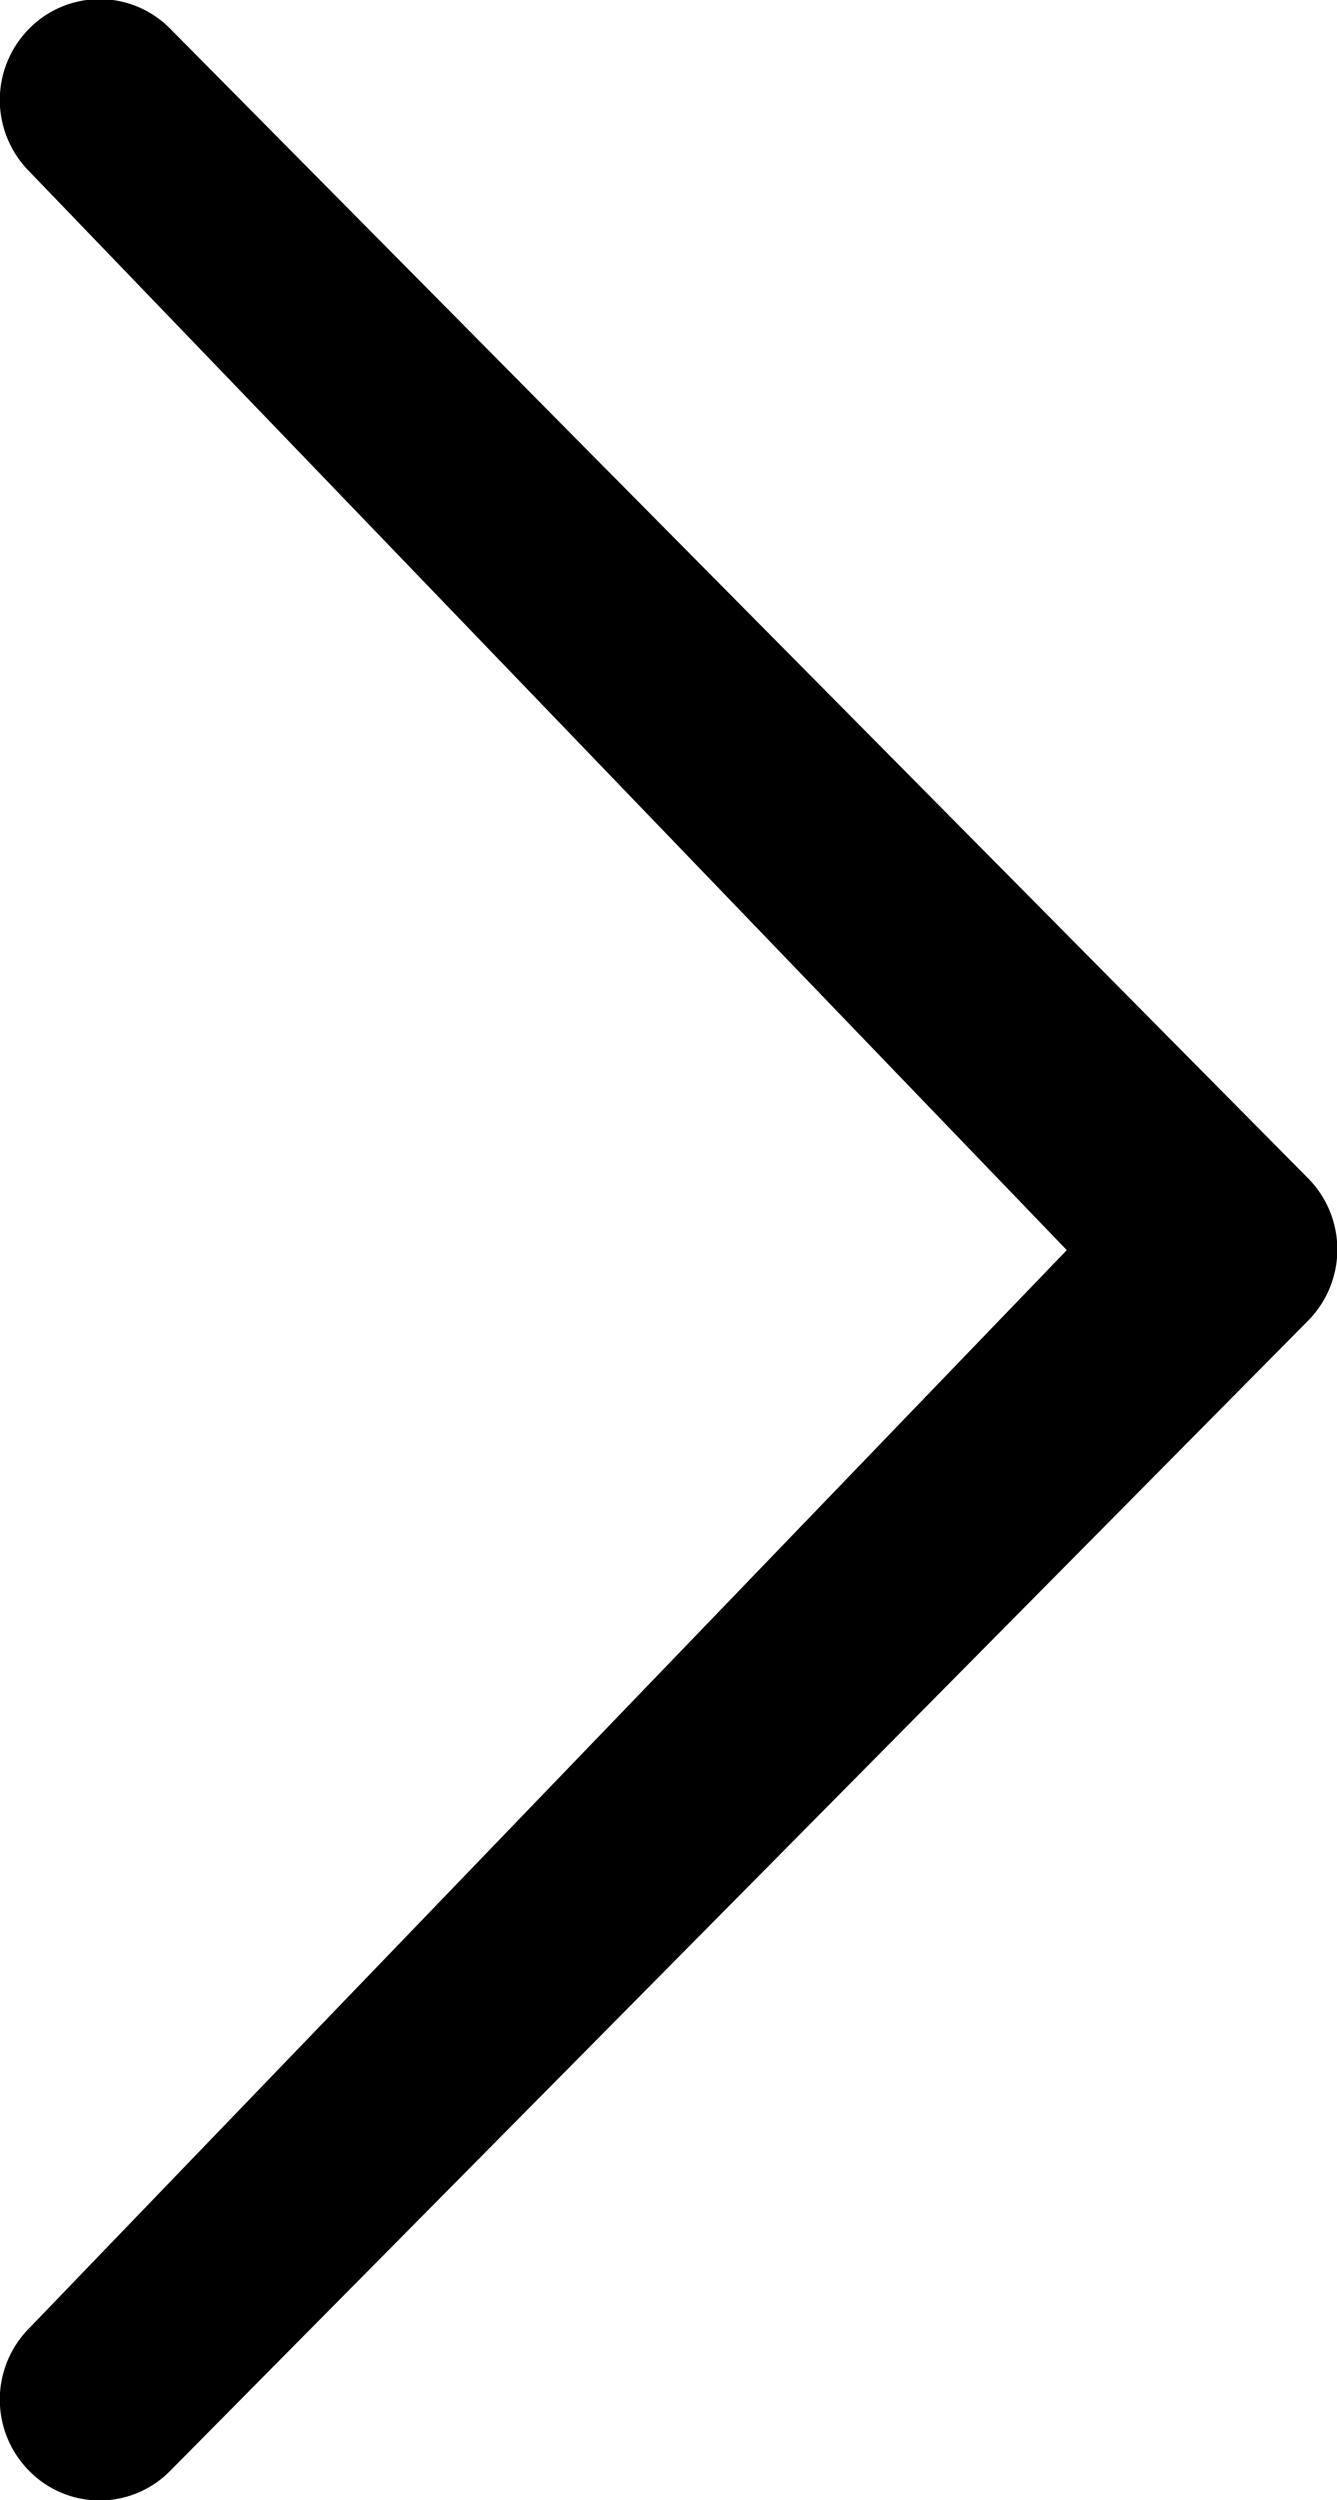 <svg xmlns="http://www.w3.org/2000/svg" width="9.364" height="17.505" viewBox="0 0 9.364 17.505">
  <path id="Icon_metro-chevron-thin-right" data-name="Icon metro-chevron-thin-right" d="M19.155,12.453,11.888,4.9a.709.709,0,0,1,0-1,.693.693,0,0,1,.986,0l7.969,8.048a.709.709,0,0,1,0,1L12.874,21a.692.692,0,0,1-.986,0,.709.709,0,0,1,0-1l7.267-7.548Z" transform="translate(-11.683 -3.7)"/>
</svg>

